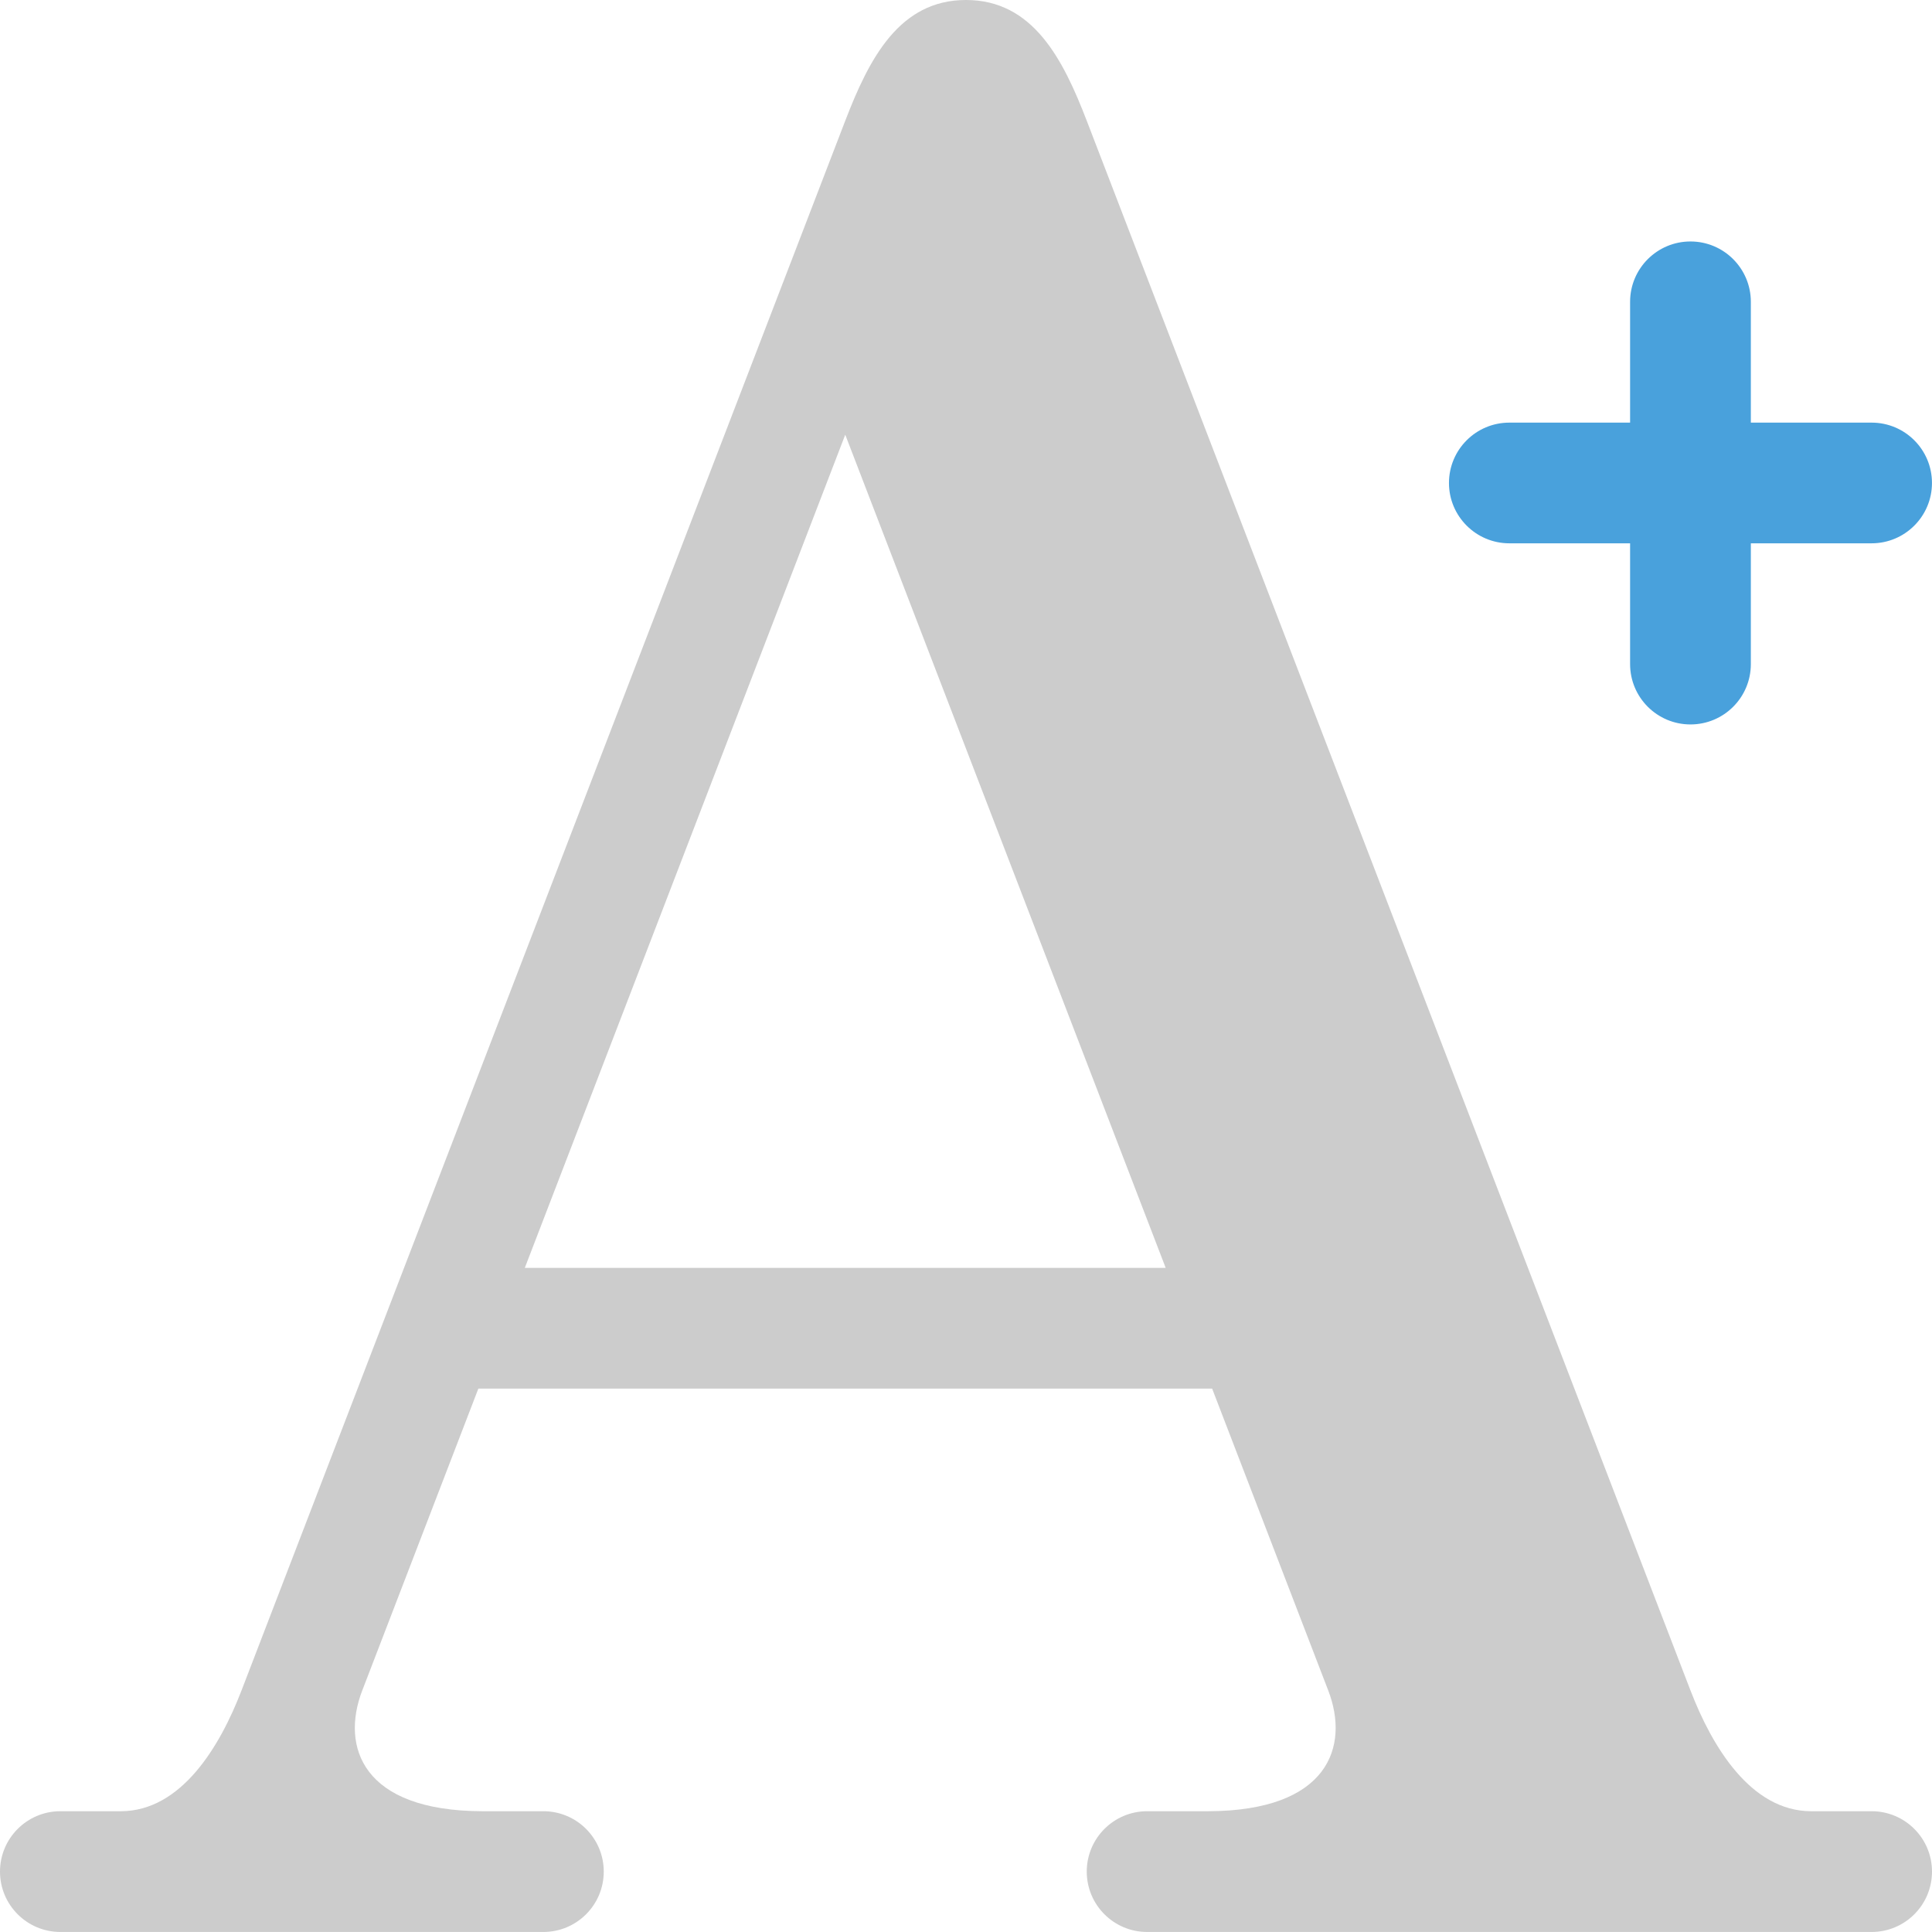 <svg xmlns="http://www.w3.org/2000/svg" xmlns:xlink="http://www.w3.org/1999/xlink" id="Layer_1" width="64" height="63.999" x="0" style="enable-background:new 0 0 64 63.999" y="0" version="1.1" viewBox="0 0 64 63.999" xml:space="preserve"><g id="Plus"><g><path style="fill:#49a1dc" d="M61.999,14h-4V9.999c0-1.105-0.895-2-2-2c-1.104,0-2,0.895-2,2V14h-4c-1.104,0-2,0.894-2,2 c0,1.102,0.896,1.998,2,1.998h4v4c0,1.106,0.896,2,2,2c1.105,0,2-0.894,2-2v-4h4c1.105,0,2-0.896,2-1.998 C63.999,14.894,63.104,14,61.999,14z"/></g></g><g id="A_5_"><g><path style="fill-rule:evenodd;clip-rule:evenodd;fill:#ccc" d="M62,59.999h-2.007C57.997,59.993,56.717,57.864,56,56L36,4 c-0.793-2.062-1.791-4-4-4s-3.207,1.938-4,4L8,56c-0.717,1.864-1.997,3.993-3.993,3.999H2c-1.104,0-2,0.896-2,2 c0,1.105,0.896,2,2,2h16c1.104,0,2-0.895,2-2c0-1.104-0.896-2-2-2h-2.028C11.998,59.988,11.283,57.861,12,56l3.846-10h24.308 L44,56c0.716,1.861,0.002,3.988-3.972,3.999H38c-1.104,0-2,0.896-2,2c0,1.105,0.896,2,2,2h24c1.104,0,2-0.895,2-2 C64,60.895,63.104,59.999,62,59.999z M17.385,42L28,14.4L38.615,42H17.385z"/></g></g></svg>